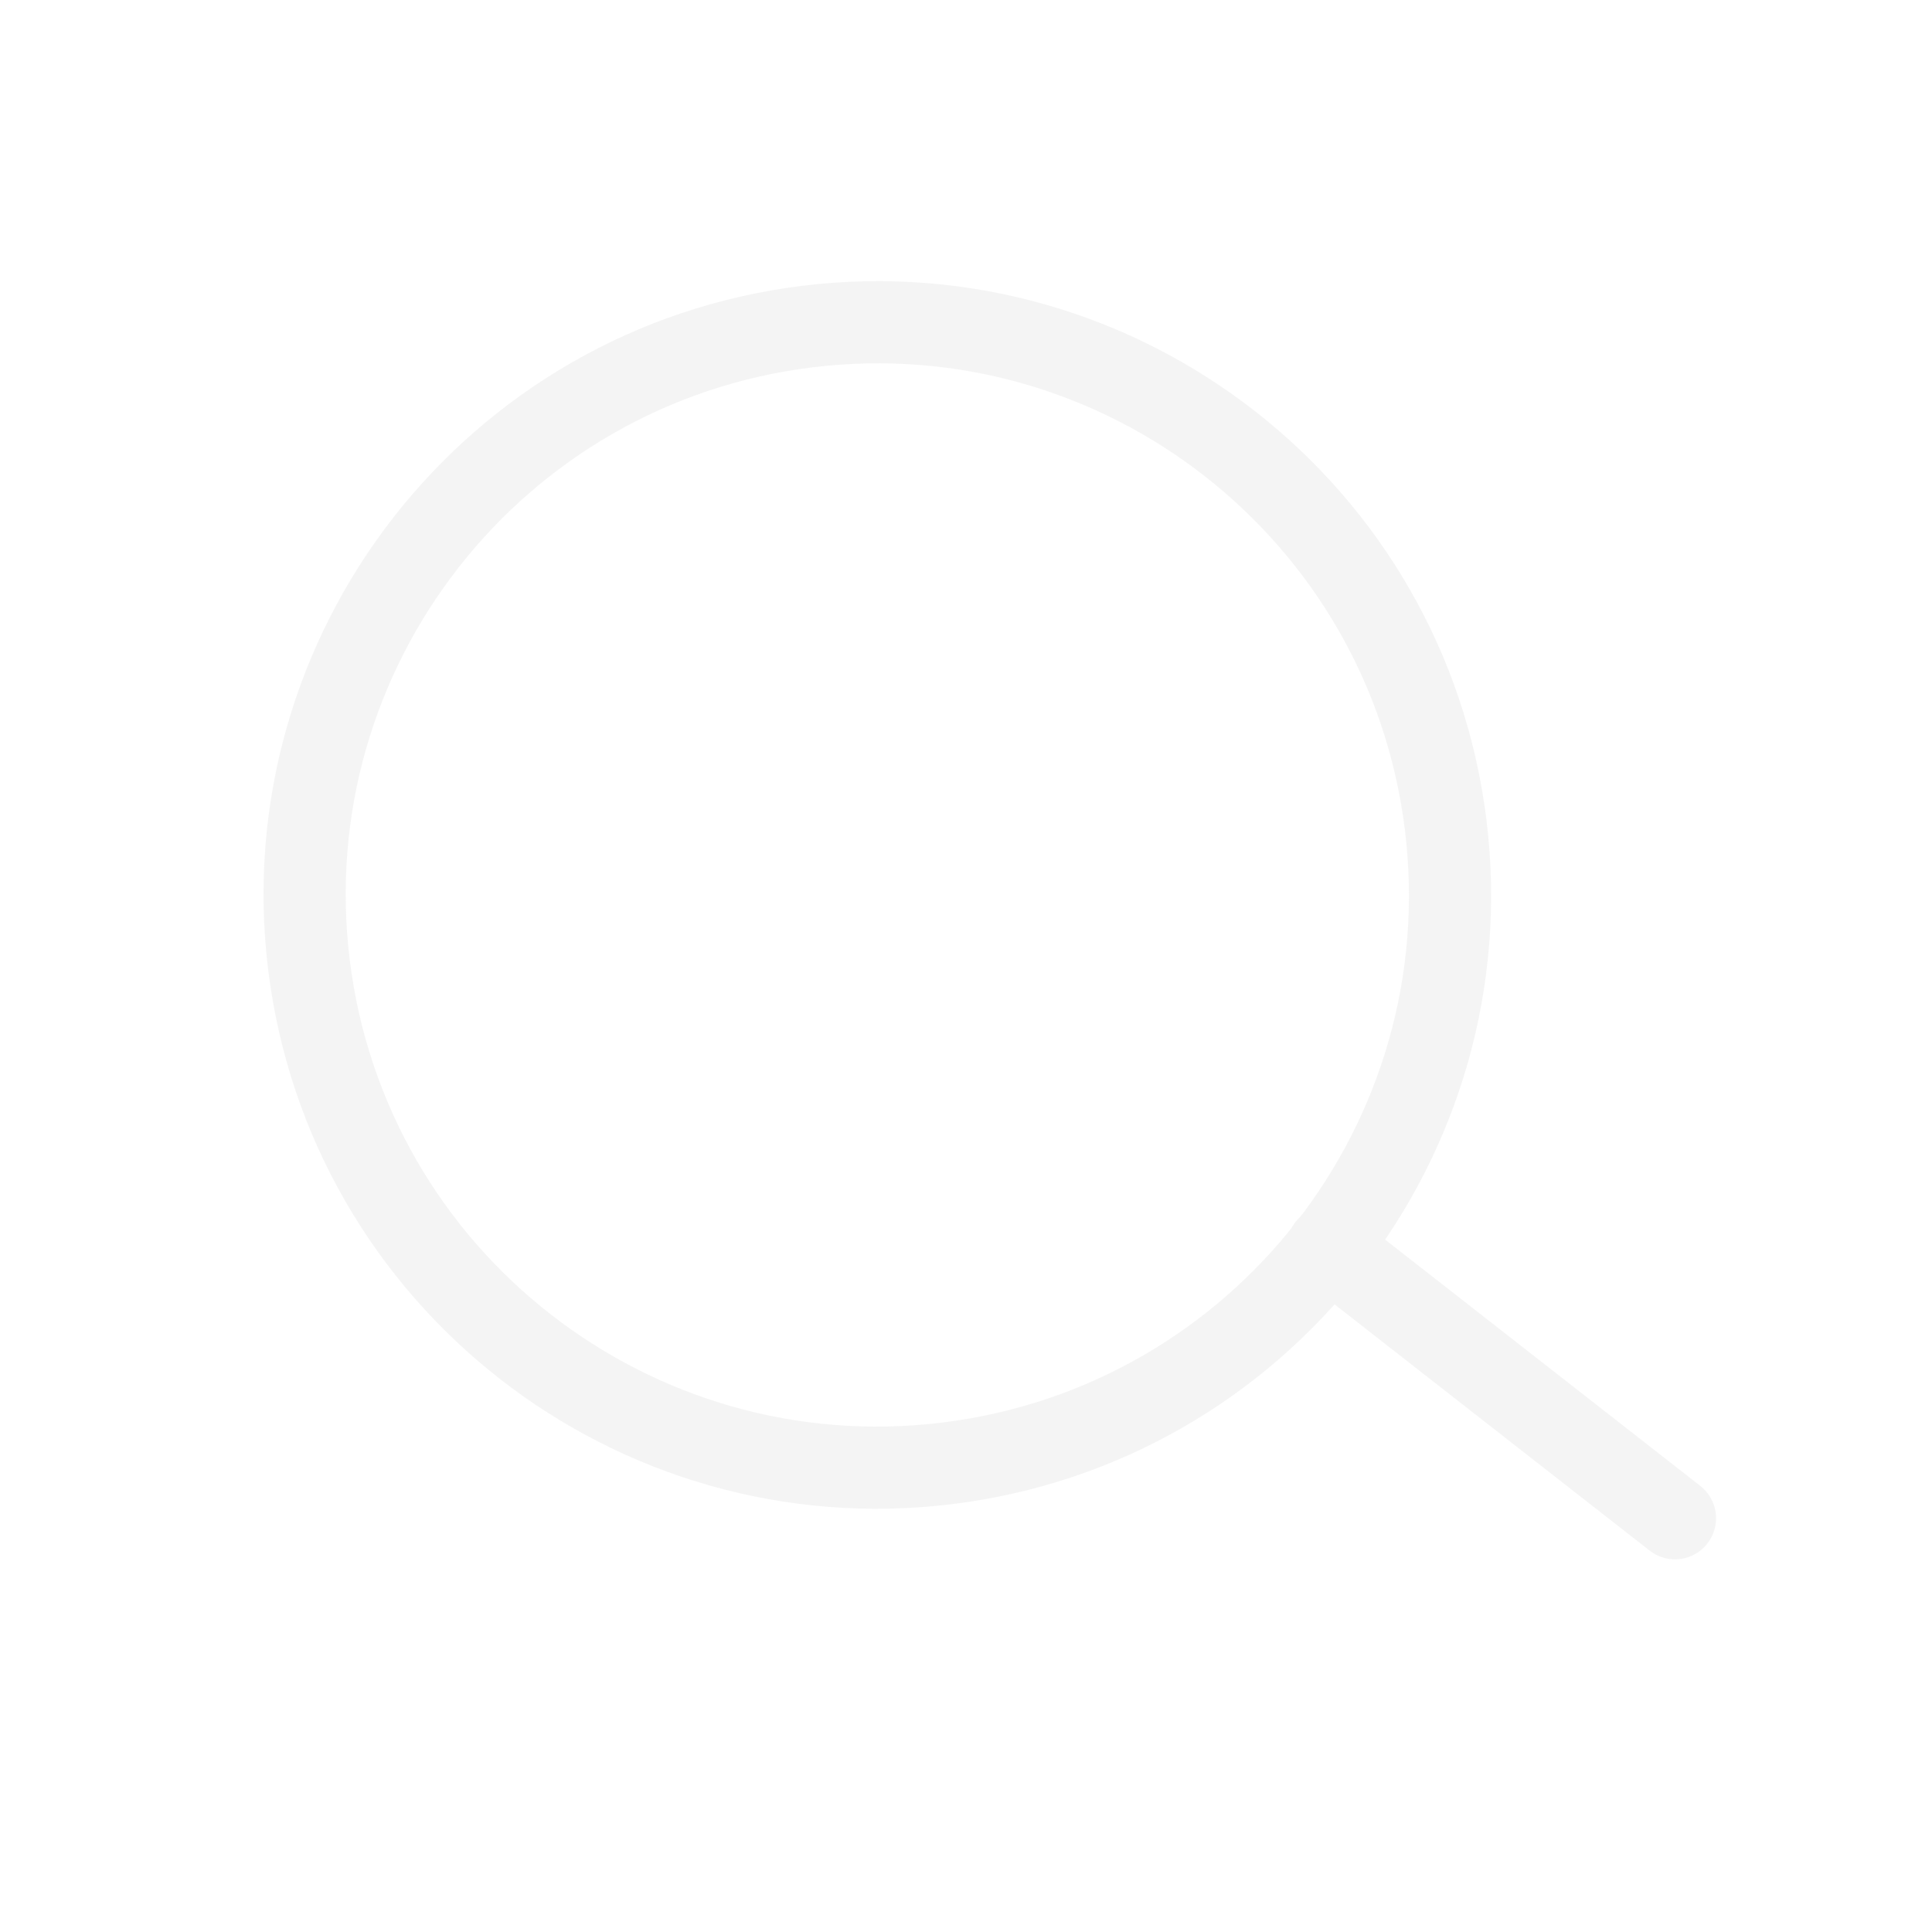 <svg width="44" height="44" viewBox="0 0 44 44" fill="none" xmlns="http://www.w3.org/2000/svg">
<g opacity="0.5">
<path d="M21.57 33.327C28.719 32.449 33.803 25.942 32.925 18.793C32.048 11.643 25.541 6.56 18.391 7.437C11.242 8.315 6.158 14.822 7.036 21.971C7.914 29.121 14.421 34.205 21.57 33.327Z" stroke="#EAEAEA" stroke-width="1.872" stroke-linecap="round" stroke-linejoin="round"/>
<path d="M38.146 34.577L30.244 28.402" stroke="#EAEAEA" stroke-width="1.872" stroke-linecap="round" stroke-linejoin="round"/>
</g>
</svg>

